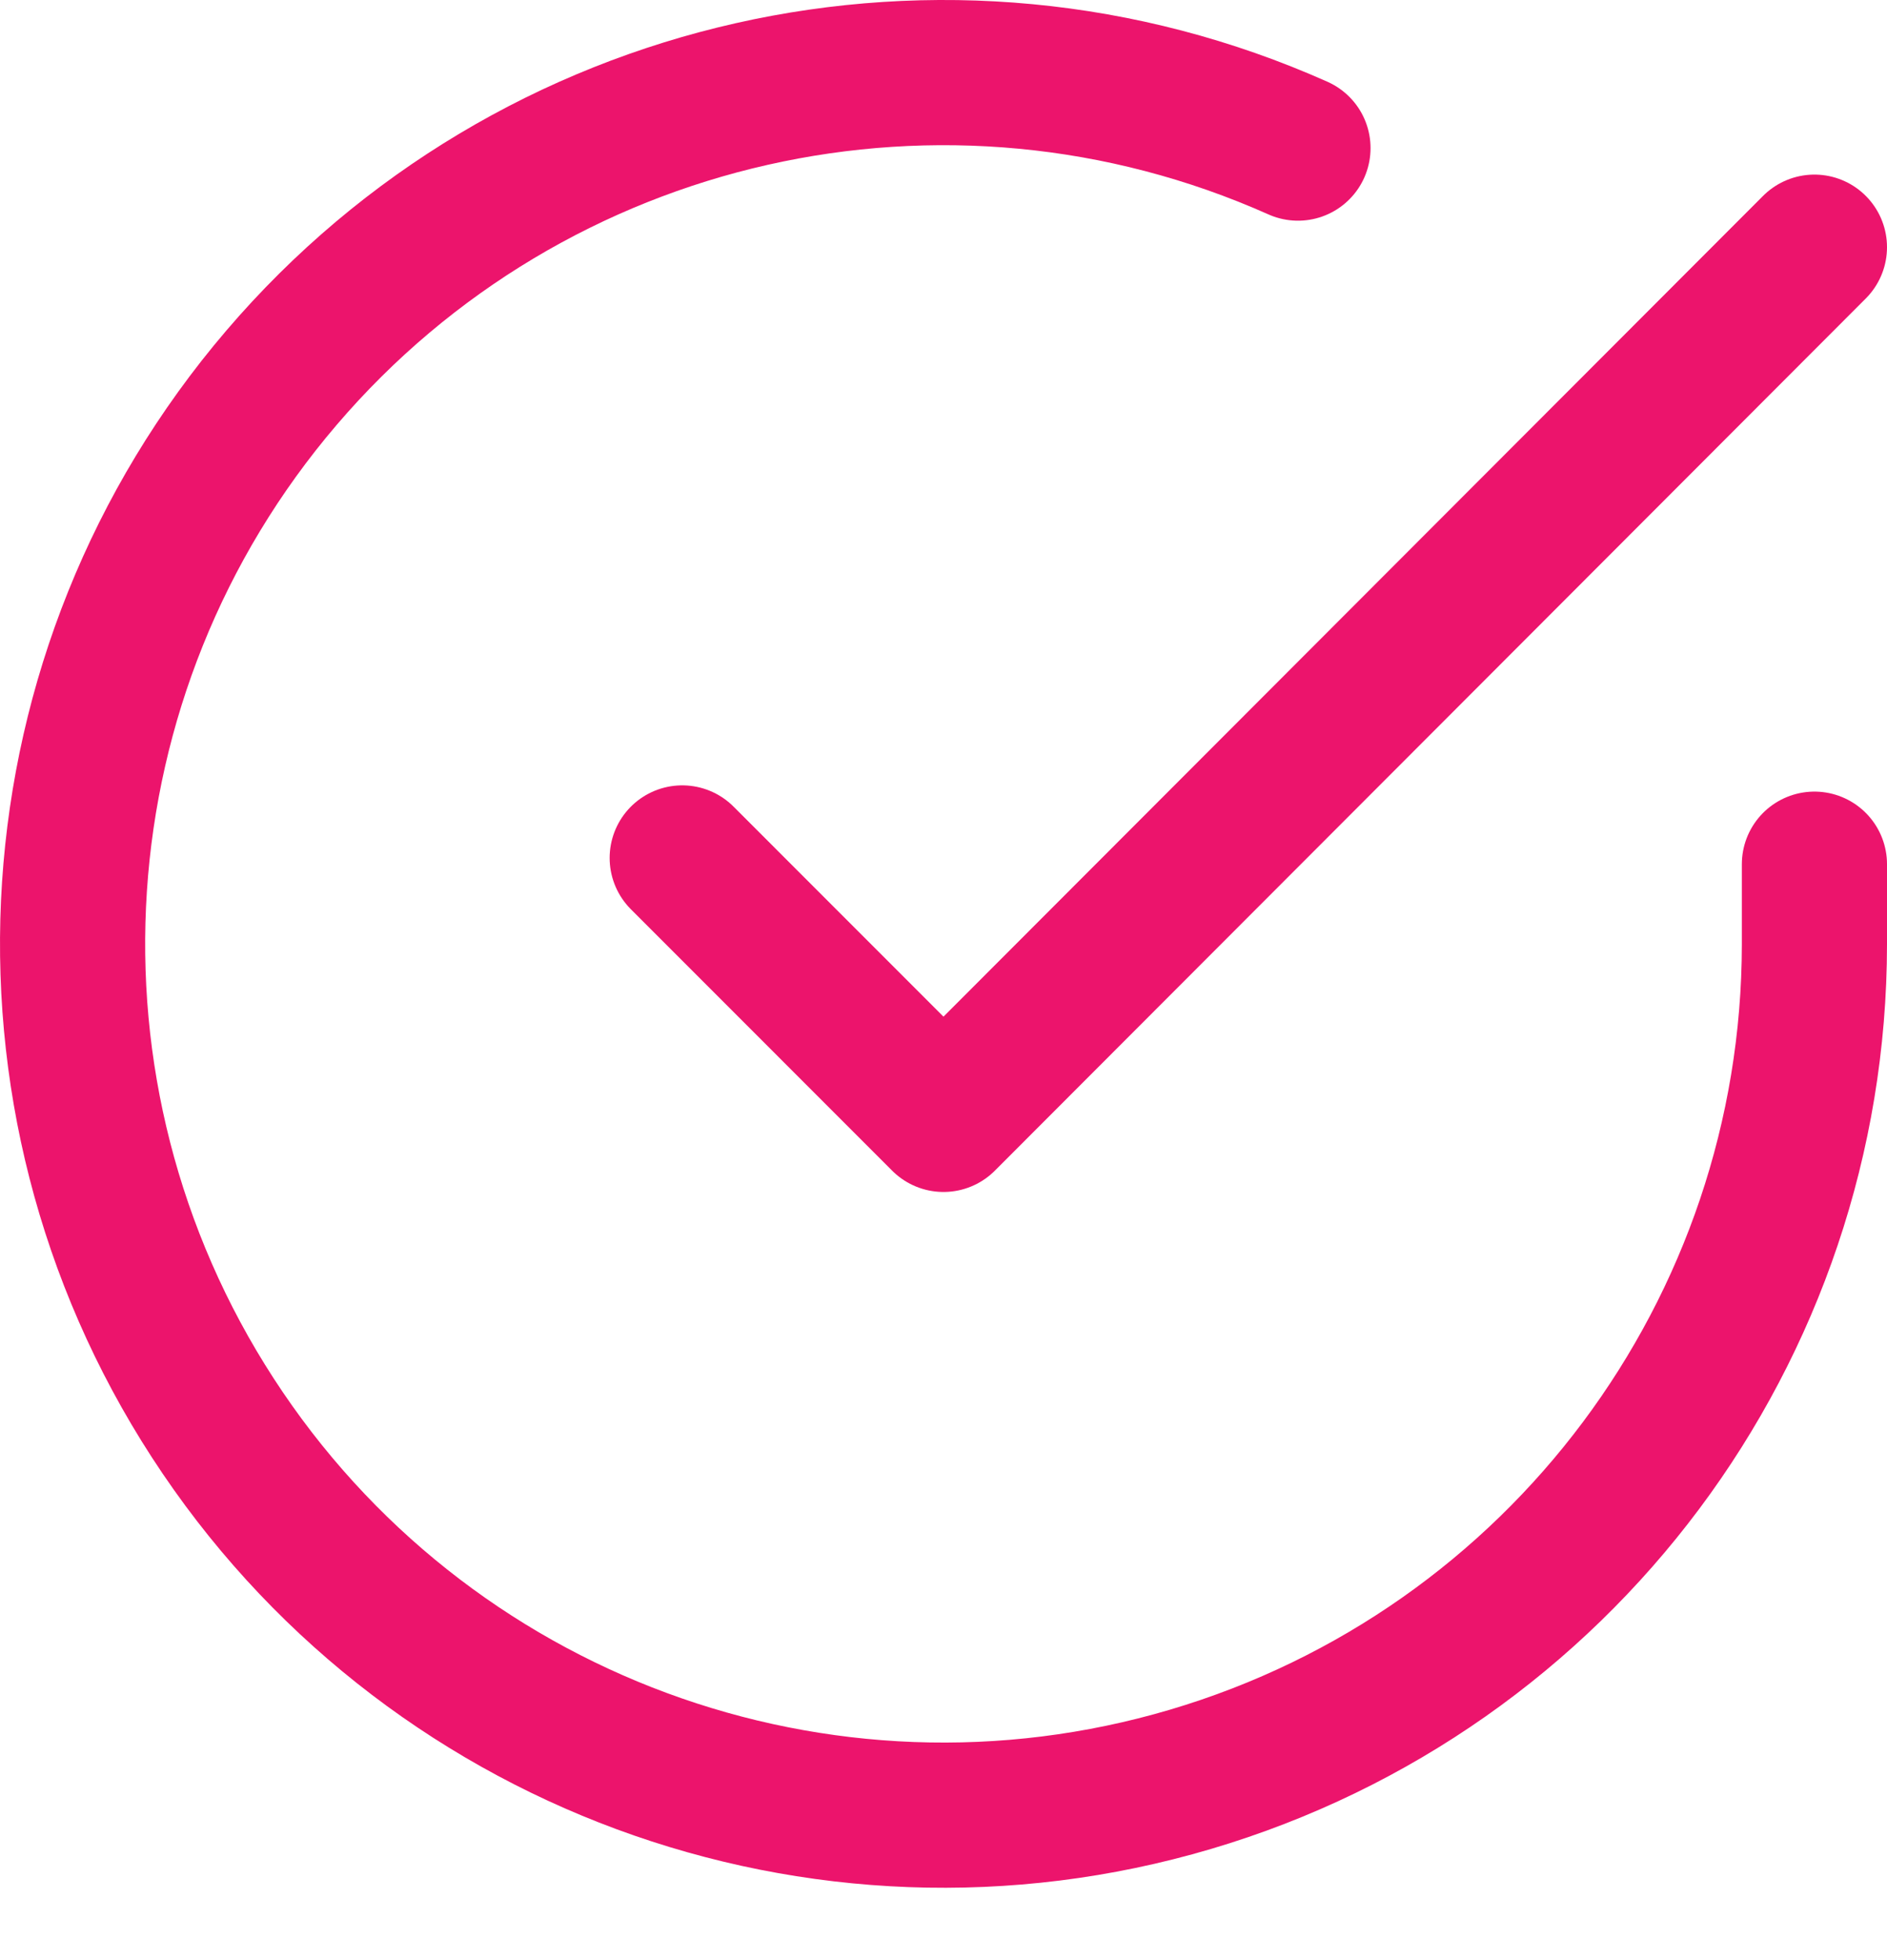 <svg width="26" height="27" viewBox="0 0 26 27" fill="none" xmlns="http://www.w3.org/2000/svg">
<path d="M25 11.904V13.008C24.997 18.323 21.499 23.003 16.402 24.51C11.306 26.017 5.826 23.992 2.933 19.533C0.041 15.075 0.425 9.244 3.878 5.204C7.331 1.164 13.03 -0.124 17.884 2.04" stroke="#EC146C" stroke-width="2" stroke-linecap="round" stroke-linejoin="round"/>
<path d="M25 3.405L13 15.419L9.4 11.818" stroke="#EC146C" stroke-width="2" stroke-linecap="round" stroke-linejoin="round"/>
</svg>
